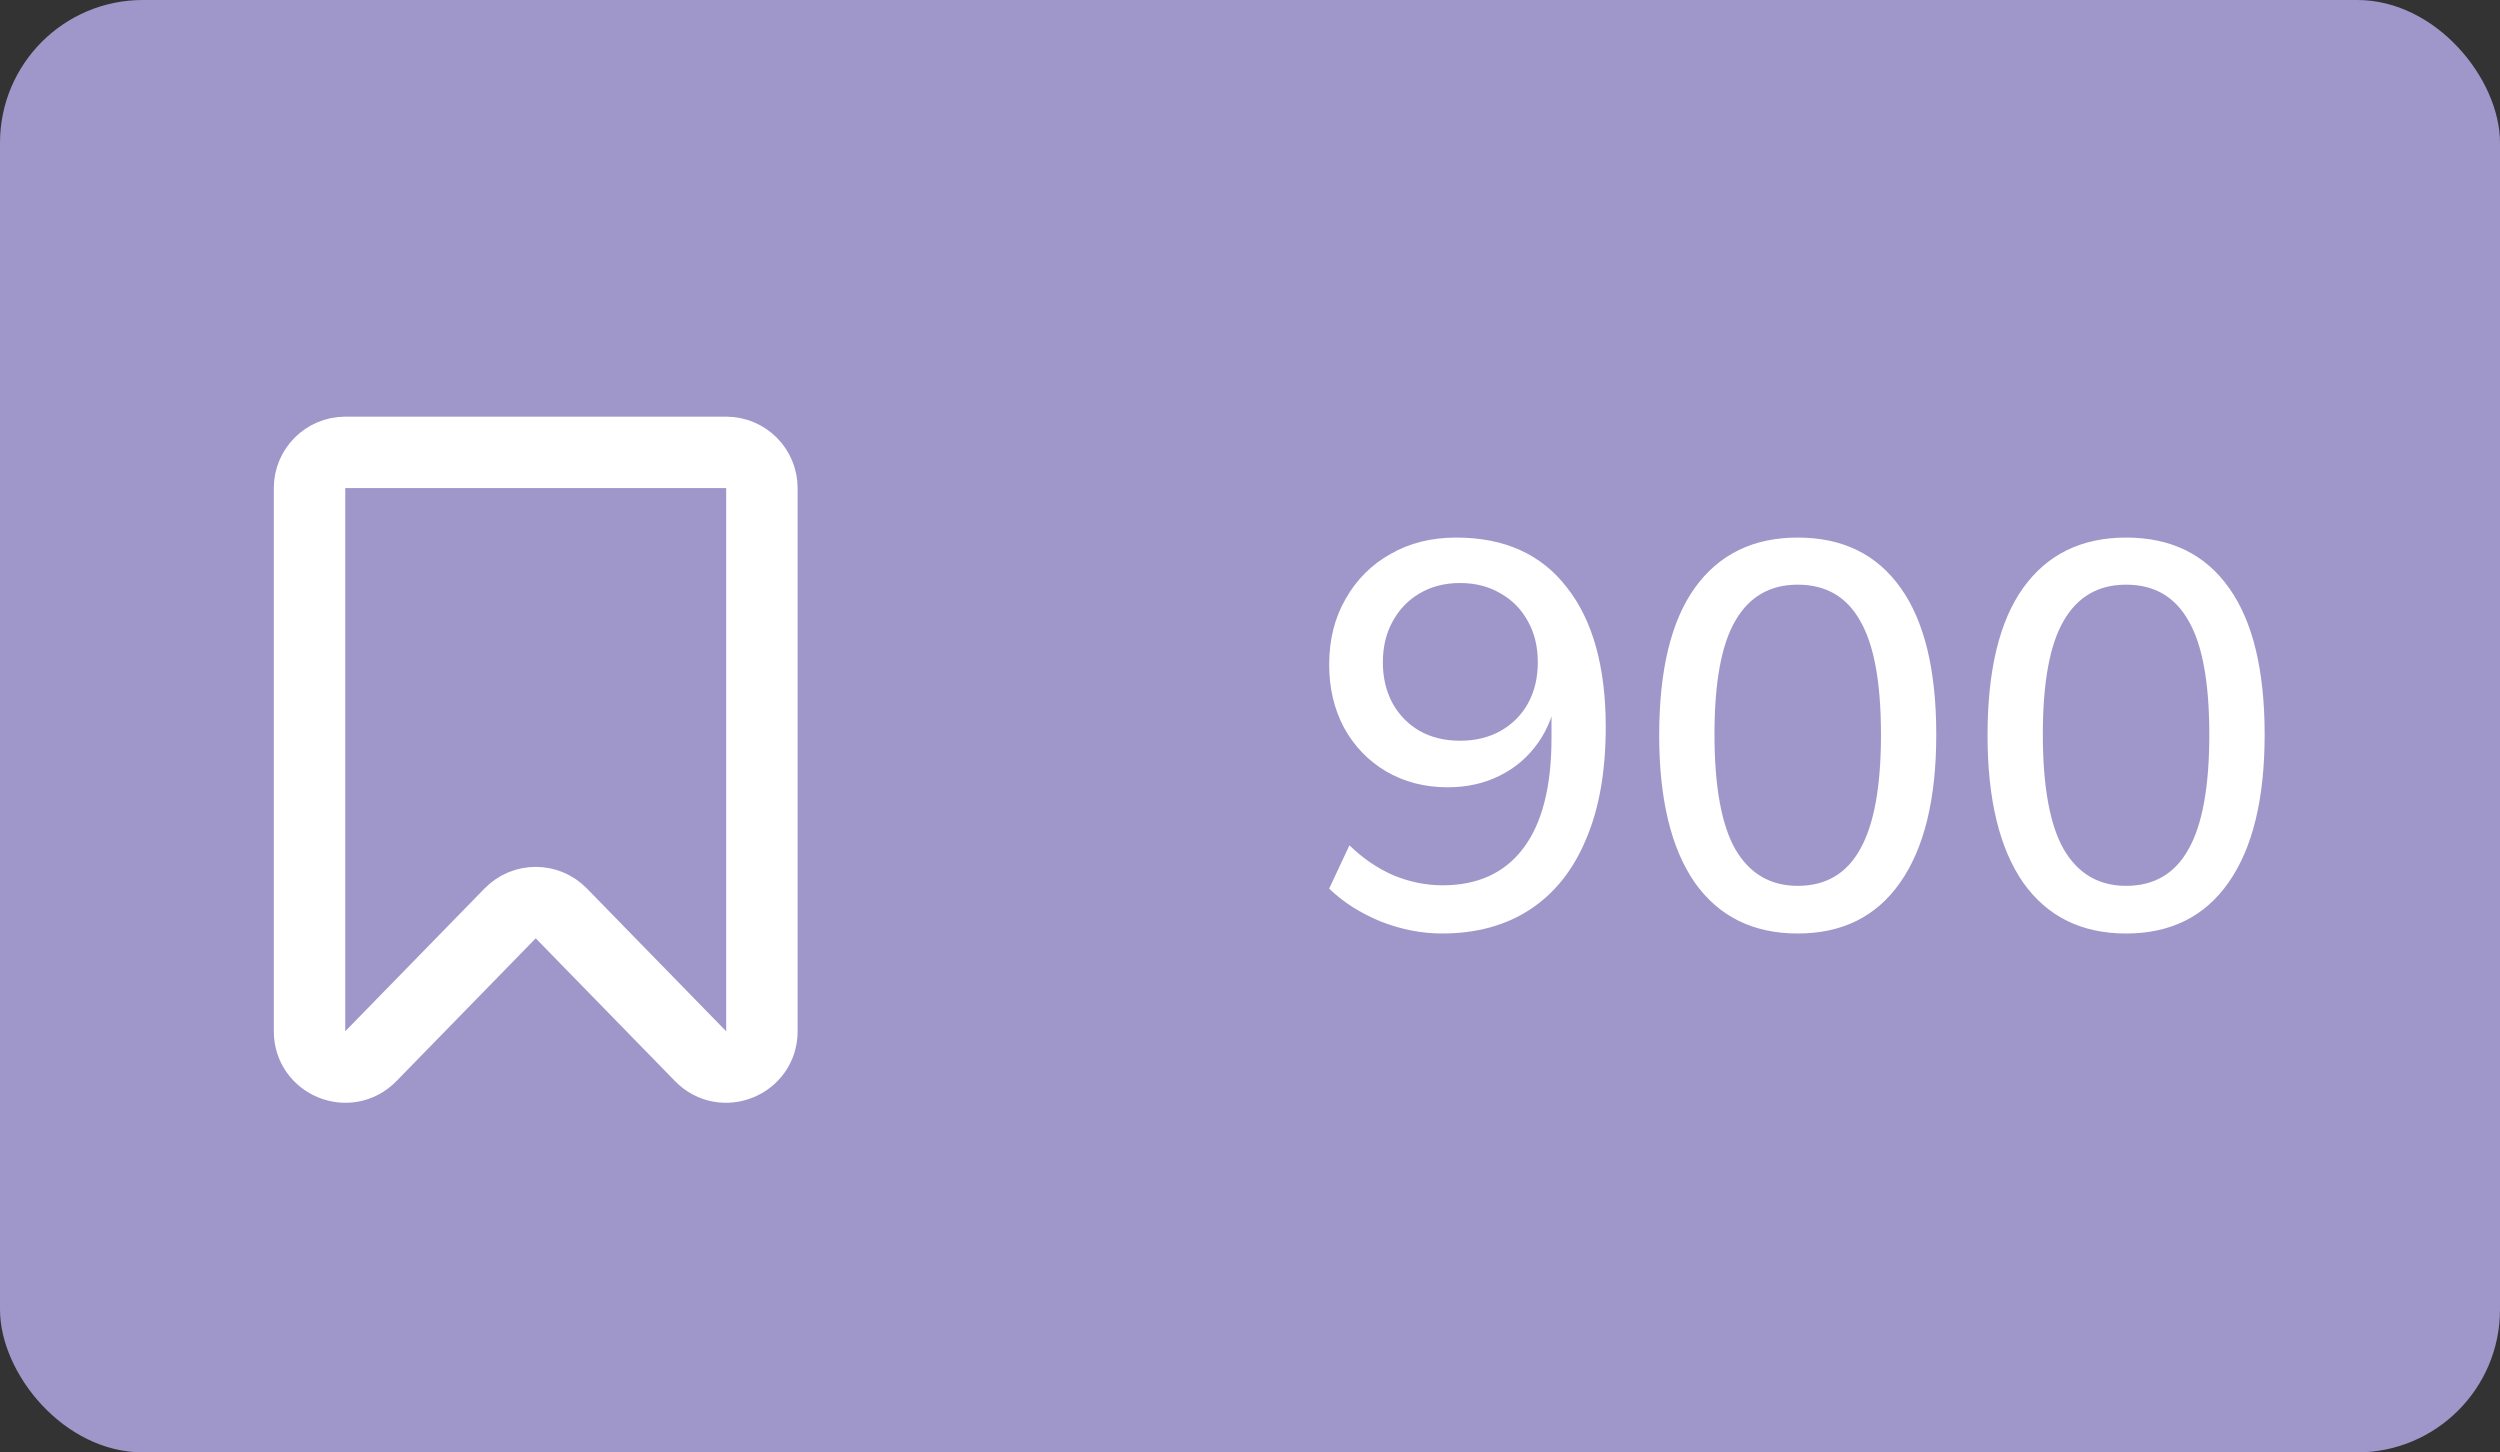 <svg width="105" height="61" viewBox="0 0 105 61" fill="none" xmlns="http://www.w3.org/2000/svg">
<rect x="0" y="0" width="105" height="61" fill="#333333" stroke="none"/>
<rect width="105" height="61" rx="6" fill="#9F97CA"/>
<path d="M32 43.314V20.5C32 19.672 31.328 19 30.5 19H14.5C13.672 19 13 19.672 13 20.5V43.314C13 44.659 14.634 45.325 15.574 44.361L21.426 38.362C22.015 37.758 22.985 37.758 23.574 38.362L29.426 44.361C30.366 45.325 32 44.659 32 43.314Z" stroke="white" stroke-width="3"/>
<path d="M60.563 39.207C59.705 39.207 58.846 39.038 57.987 38.701C57.129 38.348 56.408 37.888 55.825 37.321L56.676 35.504C57.244 36.056 57.865 36.478 58.539 36.769C59.214 37.045 59.897 37.183 60.587 37.183C62.059 37.183 63.185 36.669 63.968 35.642C64.765 34.599 65.163 33.051 65.163 30.996V29.041H65.394C65.302 29.854 65.041 30.567 64.612 31.18C64.182 31.793 63.638 32.261 62.978 32.583C62.334 32.905 61.606 33.066 60.794 33.066C59.843 33.066 58.984 32.844 58.218 32.399C57.466 31.954 56.876 31.341 56.447 30.559C56.032 29.777 55.825 28.895 55.825 27.914C55.825 26.871 56.056 25.951 56.516 25.154C56.975 24.341 57.604 23.713 58.401 23.268C59.199 22.808 60.119 22.578 61.161 22.578C63.185 22.578 64.734 23.276 65.808 24.671C66.896 26.051 67.441 28.006 67.441 30.536C67.441 32.391 67.165 33.963 66.612 35.251C66.076 36.539 65.294 37.52 64.266 38.195C63.239 38.87 62.005 39.207 60.563 39.207ZM61.322 31.111C61.967 31.111 62.534 30.973 63.025 30.697C63.515 30.421 63.898 30.038 64.174 29.547C64.451 29.041 64.588 28.466 64.588 27.822C64.588 27.163 64.451 26.588 64.174 26.097C63.898 25.591 63.515 25.2 63.025 24.924C62.534 24.633 61.967 24.487 61.322 24.487C60.678 24.487 60.111 24.633 59.62 24.924C59.145 25.2 58.77 25.591 58.493 26.097C58.218 26.588 58.08 27.163 58.08 27.822C58.08 28.466 58.218 29.041 58.493 29.547C58.77 30.038 59.145 30.421 59.62 30.697C60.111 30.973 60.678 31.111 61.322 31.111ZM75.504 39.207C73.634 39.207 72.192 38.494 71.18 37.068C70.184 35.627 69.686 33.564 69.686 30.881C69.686 28.152 70.184 26.089 71.18 24.694C72.192 23.283 73.634 22.578 75.504 22.578C77.391 22.578 78.832 23.283 79.829 24.694C80.825 26.089 81.323 28.144 81.323 30.858C81.323 33.557 80.817 35.627 79.805 37.068C78.809 38.494 77.375 39.207 75.504 39.207ZM75.504 37.206C76.685 37.206 77.559 36.692 78.126 35.665C78.709 34.638 79.001 33.035 79.001 30.858C79.001 28.665 78.709 27.071 78.126 26.074C77.559 25.062 76.685 24.556 75.504 24.556C74.339 24.556 73.465 25.062 72.882 26.074C72.3 27.071 72.008 28.658 72.008 30.835C72.008 33.028 72.3 34.638 72.882 35.665C73.481 36.692 74.355 37.206 75.504 37.206ZM89.296 39.207C87.425 39.207 85.984 38.494 84.972 37.068C83.975 35.627 83.477 33.564 83.477 30.881C83.477 28.152 83.975 26.089 84.972 24.694C85.984 23.283 87.425 22.578 89.296 22.578C91.181 22.578 92.623 23.283 93.62 24.694C94.616 26.089 95.115 28.144 95.115 30.858C95.115 33.557 94.609 35.627 93.597 37.068C92.6 38.494 91.166 39.207 89.296 39.207ZM89.296 37.206C90.476 37.206 91.35 36.692 91.918 35.665C92.5 34.638 92.791 33.035 92.791 30.858C92.791 28.665 92.5 27.071 91.918 26.074C91.35 25.062 90.476 24.556 89.296 24.556C88.13 24.556 87.256 25.062 86.674 26.074C86.091 27.071 85.799 28.658 85.799 30.835C85.799 33.028 86.091 34.638 86.674 35.665C87.272 36.692 88.145 37.206 89.296 37.206Z" fill="white"/>
</svg>
